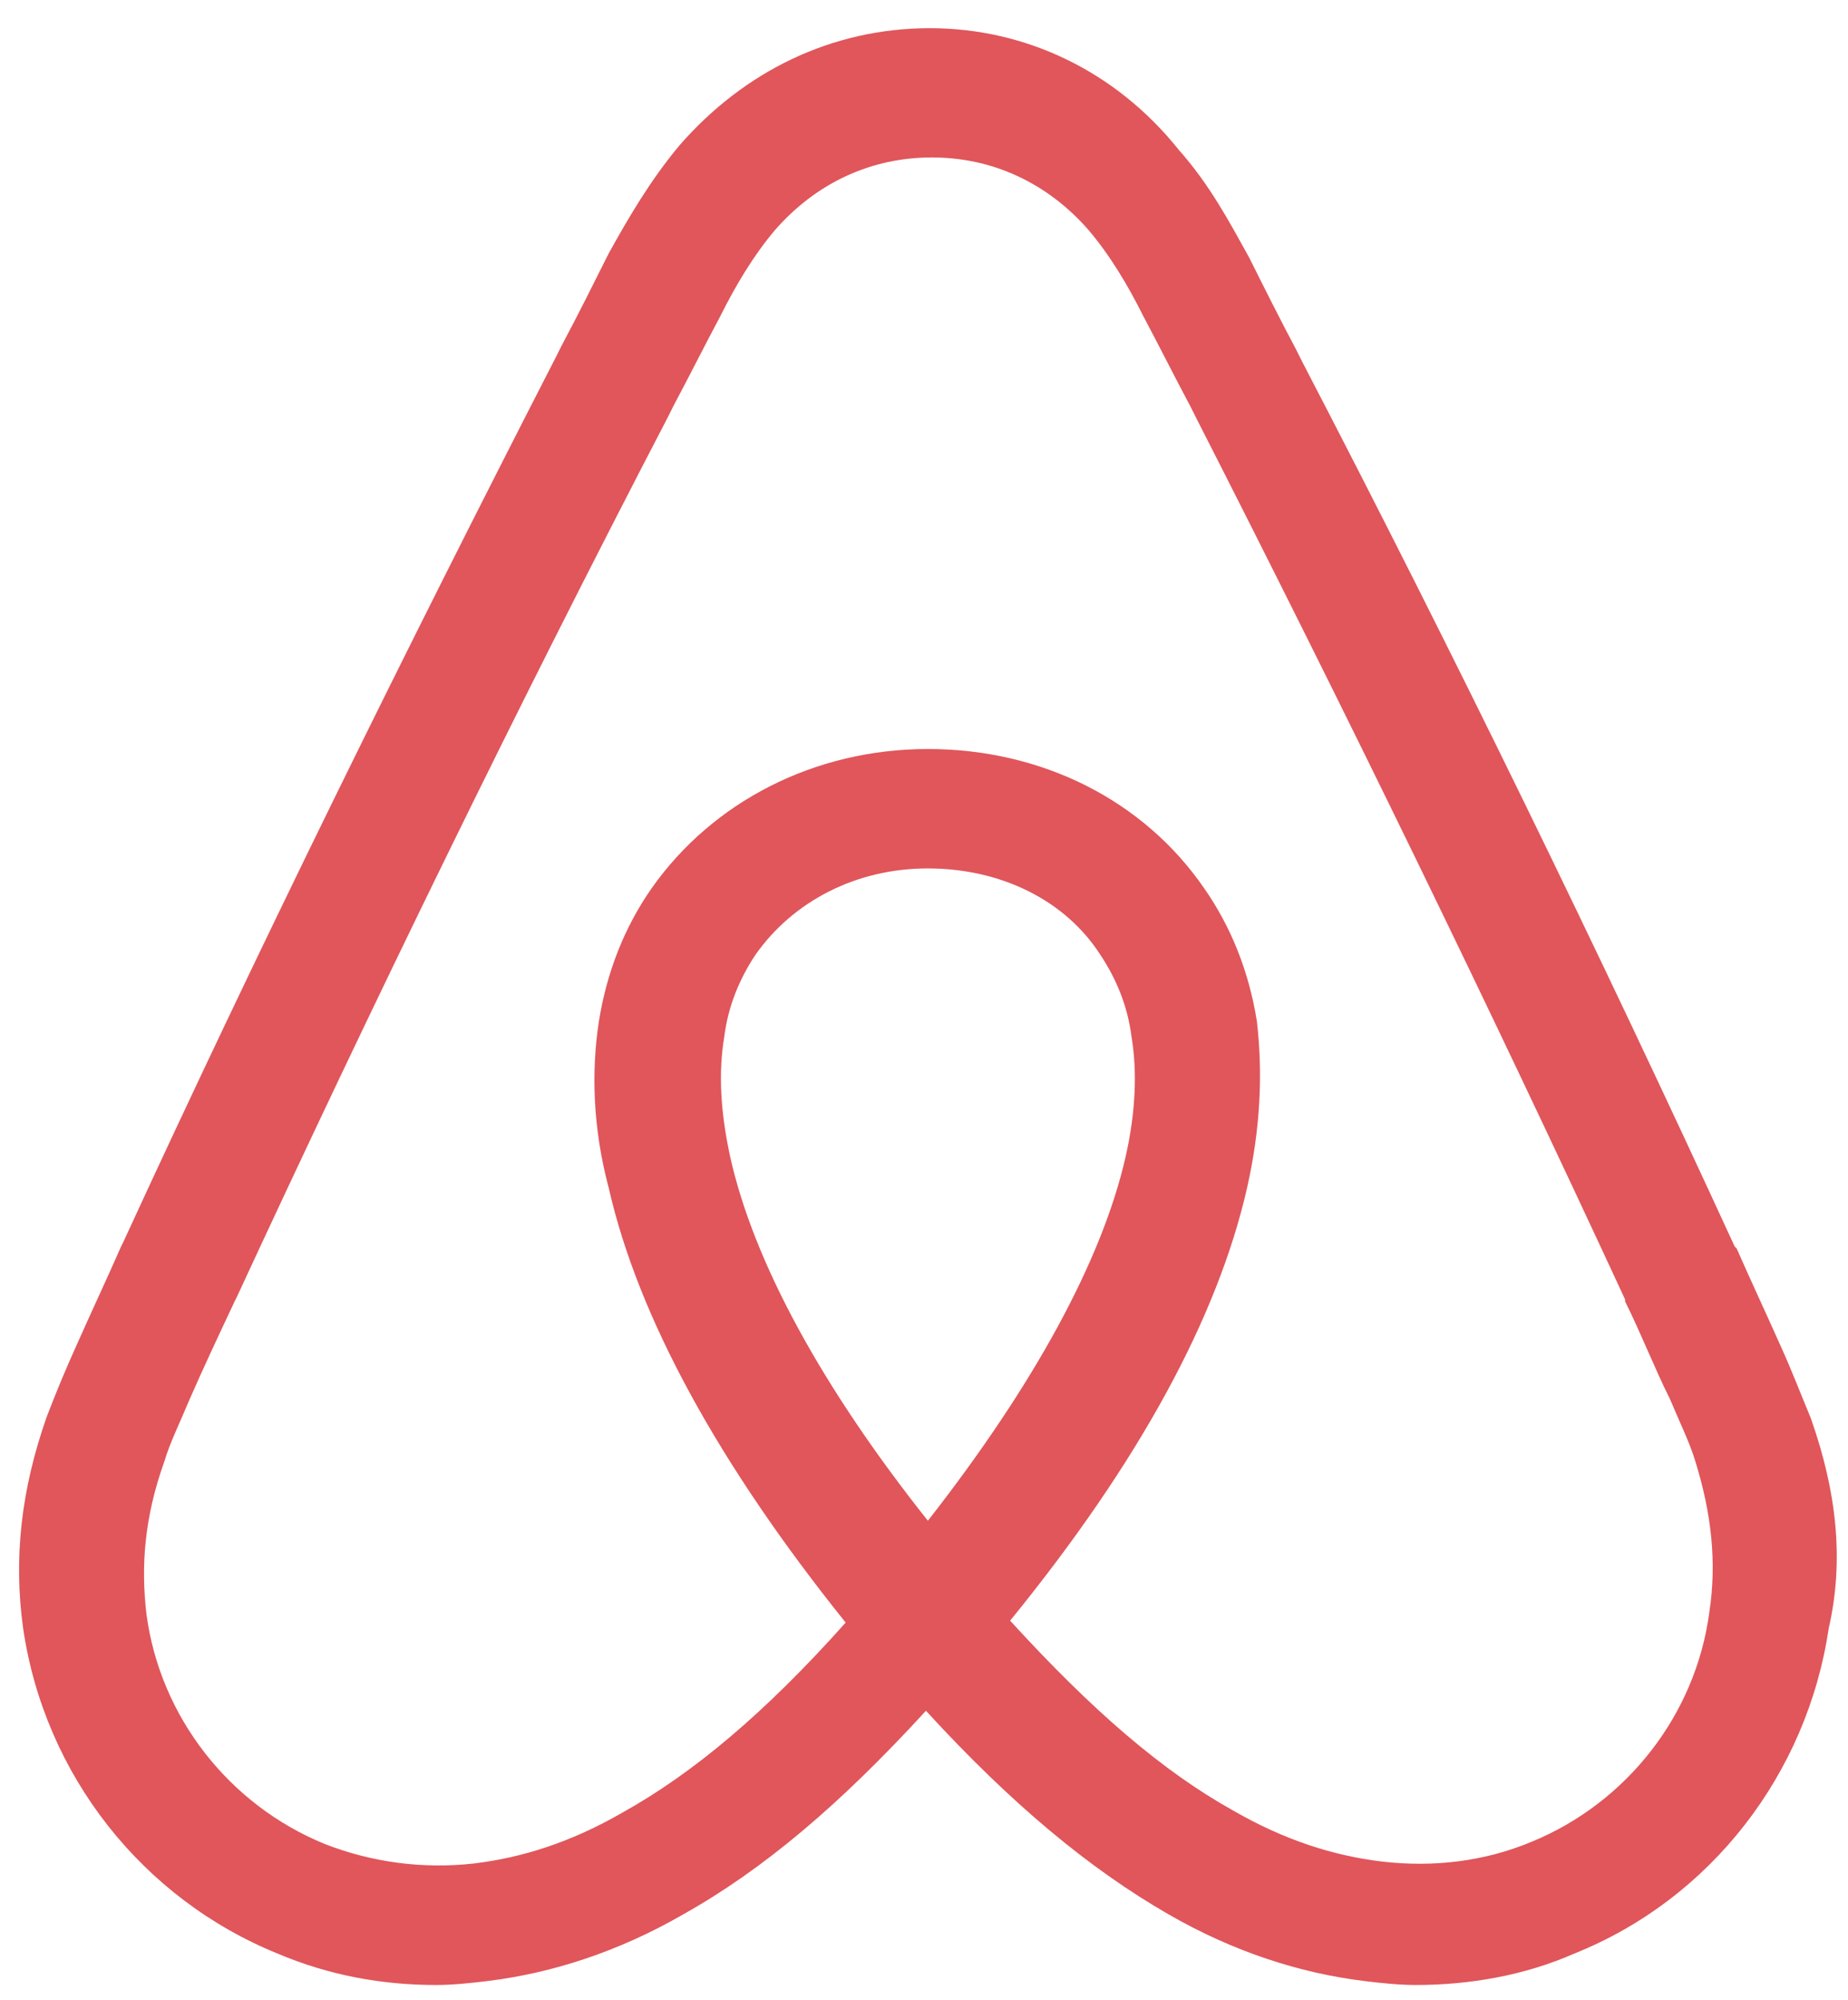 <svg width="61" height="66" viewBox="0 0 61 66" fill="none" xmlns="http://www.w3.org/2000/svg">
<g id="logos:airbnb" clip-path="url(#clip0_62_2749)">
<path id="Vector" d="M56.42 53.224C55.968 56.586 53.705 59.495 50.538 60.788C48.986 61.434 47.306 61.628 45.625 61.434C44.009 61.24 42.393 60.723 40.712 59.754C38.385 58.46 36.058 56.457 33.343 53.483C37.61 48.247 40.195 43.464 41.165 39.198C41.617 37.194 41.682 35.384 41.488 33.703C41.23 32.087 40.648 30.6 39.743 29.307C37.739 26.398 34.378 24.718 30.628 24.718C26.879 24.718 23.518 26.463 21.514 29.307C20.609 30.6 20.028 32.087 19.769 33.703C19.51 35.384 19.575 37.258 20.092 39.198C21.061 43.463 23.712 48.312 27.914 53.547C25.263 56.521 22.872 58.525 20.544 59.818C18.864 60.788 17.248 61.305 15.632 61.498C13.966 61.684 12.28 61.463 10.719 60.853C7.551 59.56 5.29 56.65 4.837 53.289C4.643 51.673 4.772 50.057 5.419 48.247C5.612 47.6 5.936 46.955 6.259 46.179C6.711 45.145 7.229 44.045 7.745 42.946L7.81 42.818C12.27 33.185 17.054 23.36 22.031 13.794L22.225 13.405C22.742 12.437 23.259 11.403 23.777 10.433C24.294 9.398 24.875 8.428 25.586 7.587C26.944 6.036 28.754 5.196 30.758 5.196C32.761 5.196 34.571 6.036 35.929 7.588C36.64 8.428 37.222 9.398 37.739 10.433C38.256 11.403 38.773 12.437 39.29 13.405L39.485 13.794C44.397 23.425 49.181 33.25 53.641 42.882V42.946C54.158 43.981 54.61 45.145 55.127 46.179C55.451 46.955 55.774 47.6 55.968 48.247C56.485 49.928 56.679 51.544 56.42 53.224H56.42ZM30.628 50.186C27.138 45.791 24.875 41.653 24.1 38.164C23.777 36.677 23.712 35.384 23.906 34.22C24.035 33.185 24.423 32.28 24.94 31.504C26.168 29.76 28.236 28.659 30.628 28.659C33.02 28.659 35.153 29.695 36.317 31.504C36.834 32.28 37.222 33.185 37.351 34.22C37.545 35.384 37.48 36.741 37.157 38.164C36.382 41.589 34.119 45.726 30.628 50.186ZM59.782 46.825C59.459 46.049 59.135 45.209 58.812 44.498C58.295 43.335 57.778 42.235 57.325 41.201L57.26 41.137C52.801 31.44 48.017 21.615 42.975 11.92L42.781 11.531C42.264 10.561 41.746 9.527 41.23 8.493C40.583 7.329 39.937 6.102 38.903 4.937C36.833 2.352 33.861 0.93 30.693 0.93C27.461 0.93 24.552 2.352 22.419 4.809C21.449 5.972 20.738 7.2 20.092 8.364C19.575 9.398 19.057 10.433 18.54 11.403L18.346 11.79C13.37 21.485 8.521 31.311 4.061 41.008L3.996 41.137C3.544 42.17 3.026 43.269 2.509 44.433C2.163 45.2 1.84 45.976 1.54 46.761C0.699 49.152 0.441 51.415 0.764 53.741C1.476 58.59 4.708 62.663 9.168 64.472C10.848 65.184 12.593 65.507 14.404 65.507C14.921 65.507 15.567 65.442 16.084 65.377C18.217 65.118 20.415 64.408 22.548 63.179C25.198 61.693 27.72 59.56 30.564 56.457C33.407 59.56 35.993 61.693 38.579 63.179C40.712 64.408 42.91 65.118 45.043 65.377C45.56 65.442 46.207 65.507 46.724 65.507C48.534 65.507 50.343 65.184 51.96 64.472C56.484 62.663 59.652 58.525 60.363 53.741C60.88 51.478 60.621 49.217 59.781 46.825L59.782 46.825Z" fill="#E0565B"/>
</g>
<defs>
<clipPath id="clip0_62_2749">
<rect width="60" height="64.688" fill="white" transform="translate(0.63 0.93)"/>
</clipPath>
</defs>
</svg>

